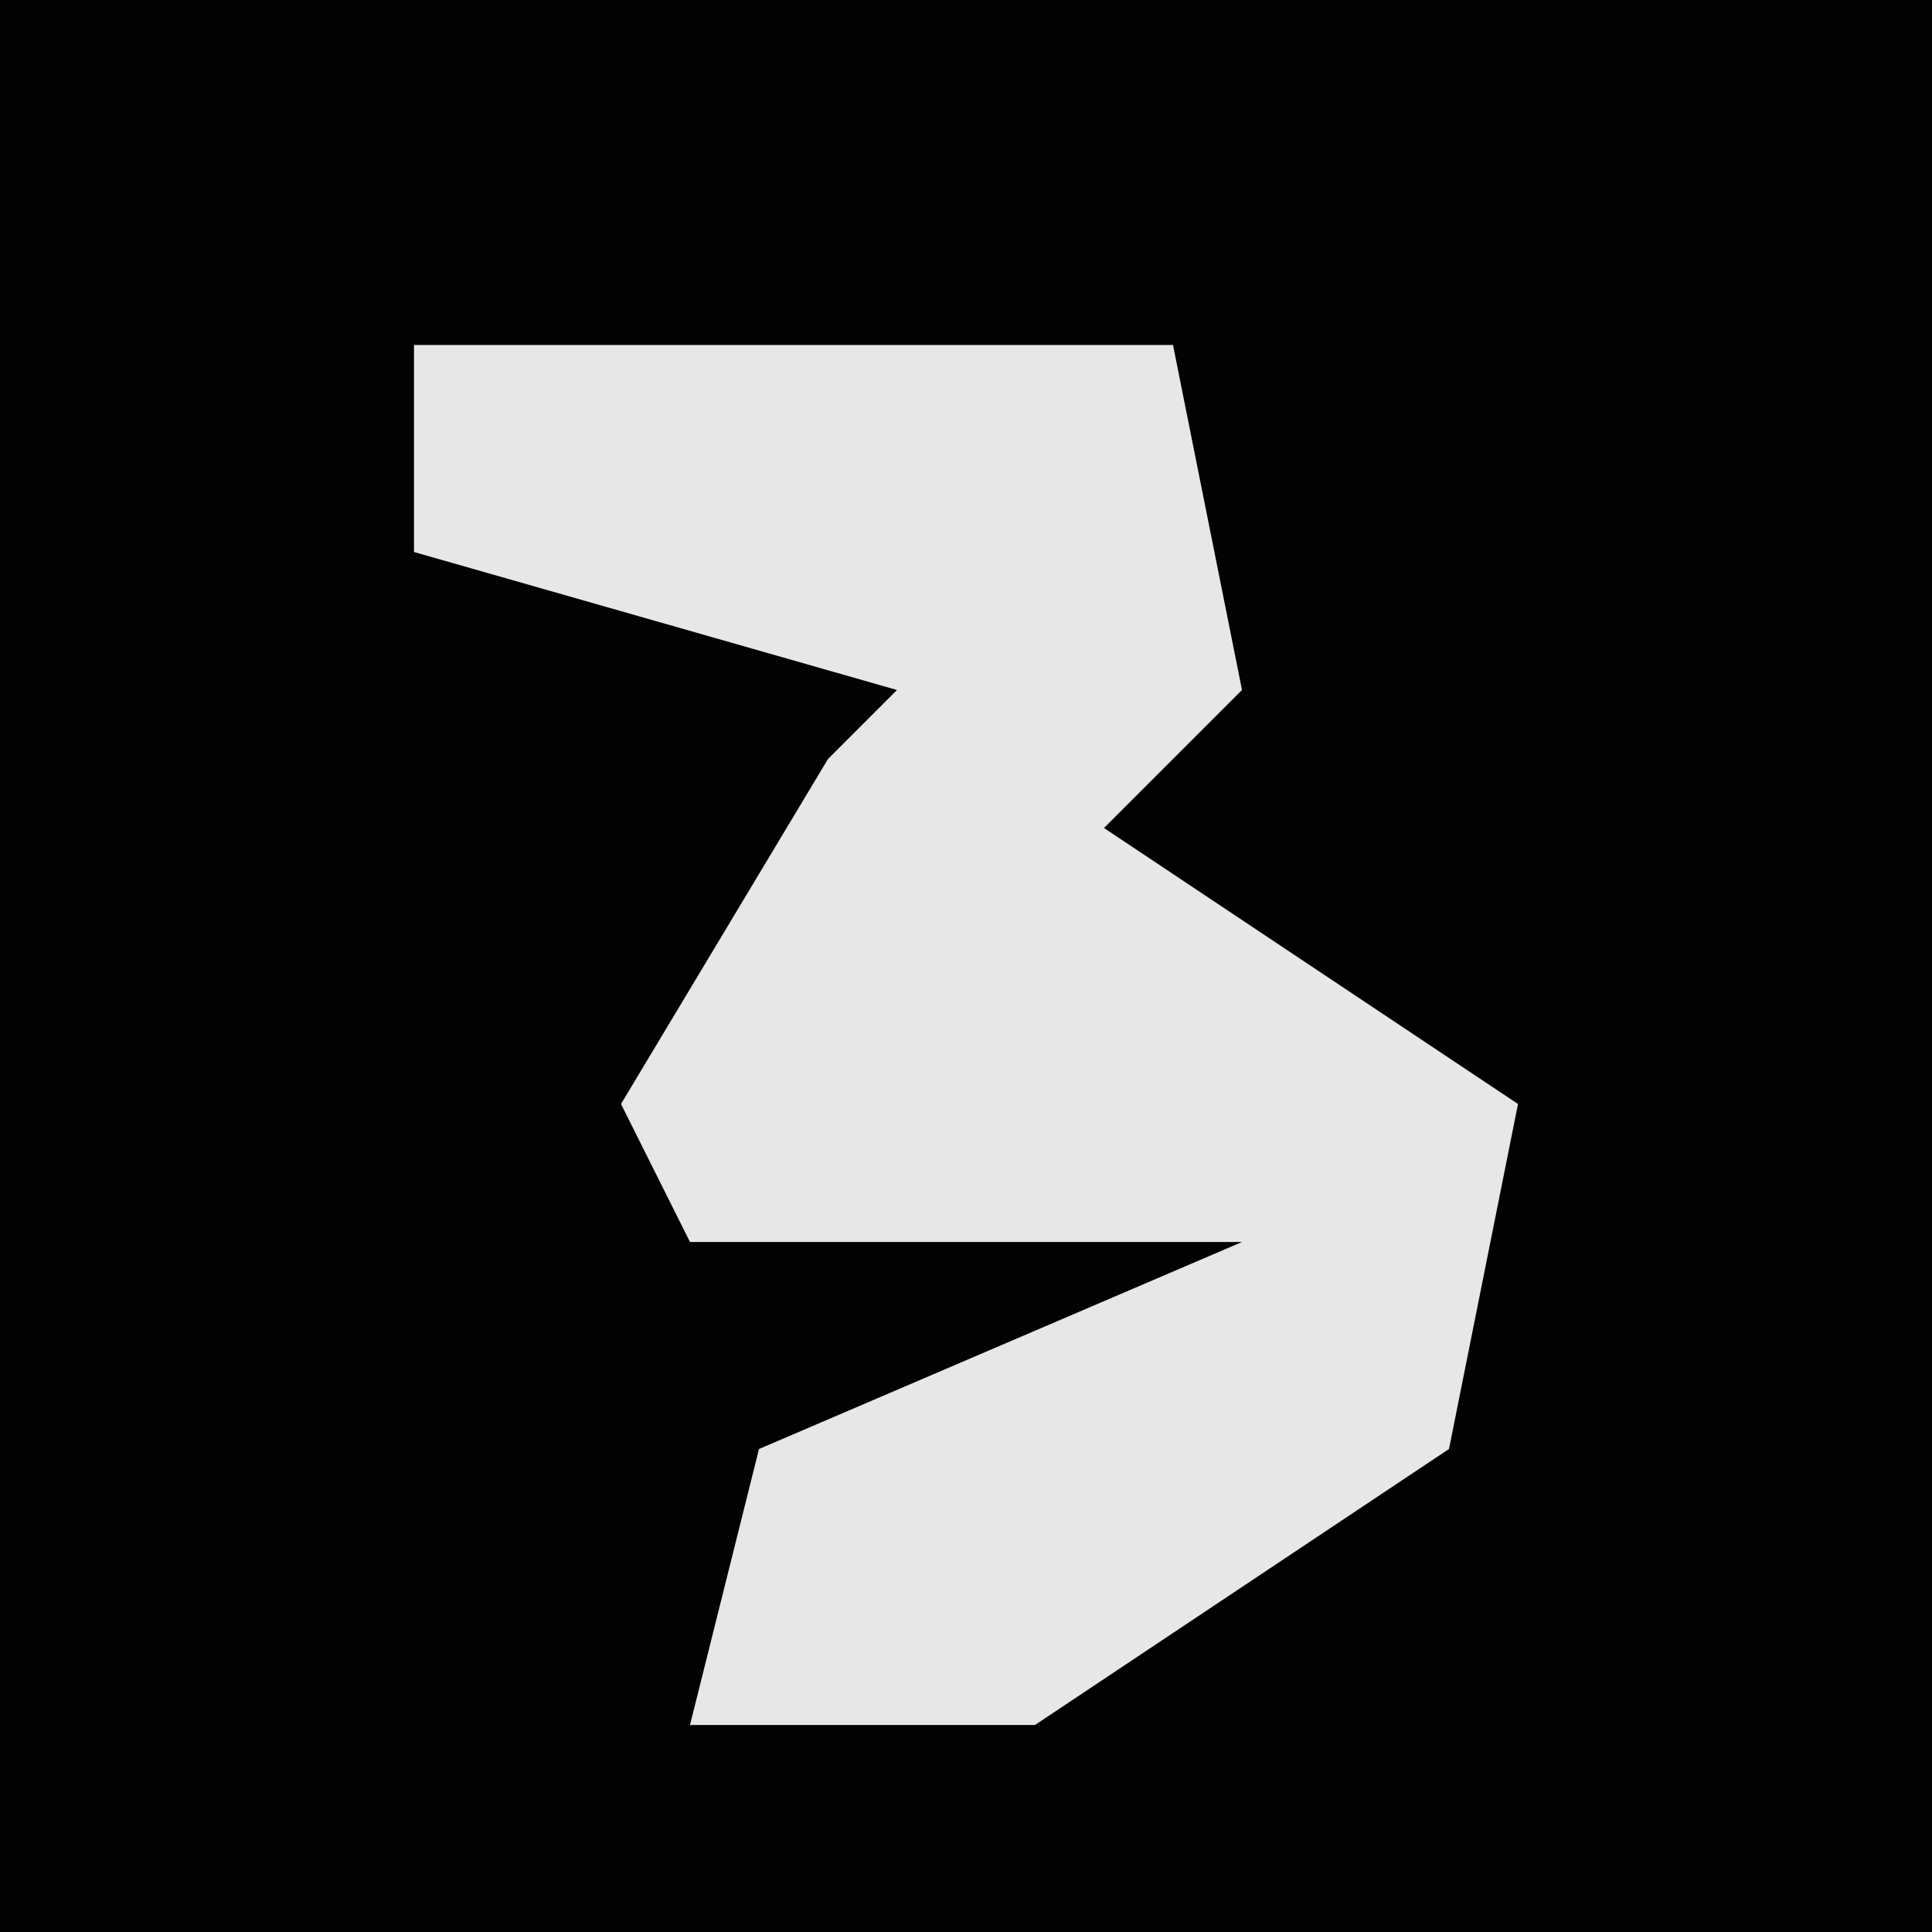 <?xml version="1.0" encoding="UTF-8"?>
<svg version="1.1" xmlns="http://www.w3.org/2000/svg" width="28" height="28">
<path d="M0,0 L28,0 L28,28 L0,28 Z " fill="#020202" transform="translate(0,0)"/>
<path d="M0,0 L11,0 L12,5 L10,7 L16,11 L15,16 L9,20 L4,20 L5,16 L12,13 L4,13 L3,11 L6,6 L7,5 L0,3 Z " fill="#E7E7E7" transform="translate(6,5)"/>
</svg>
